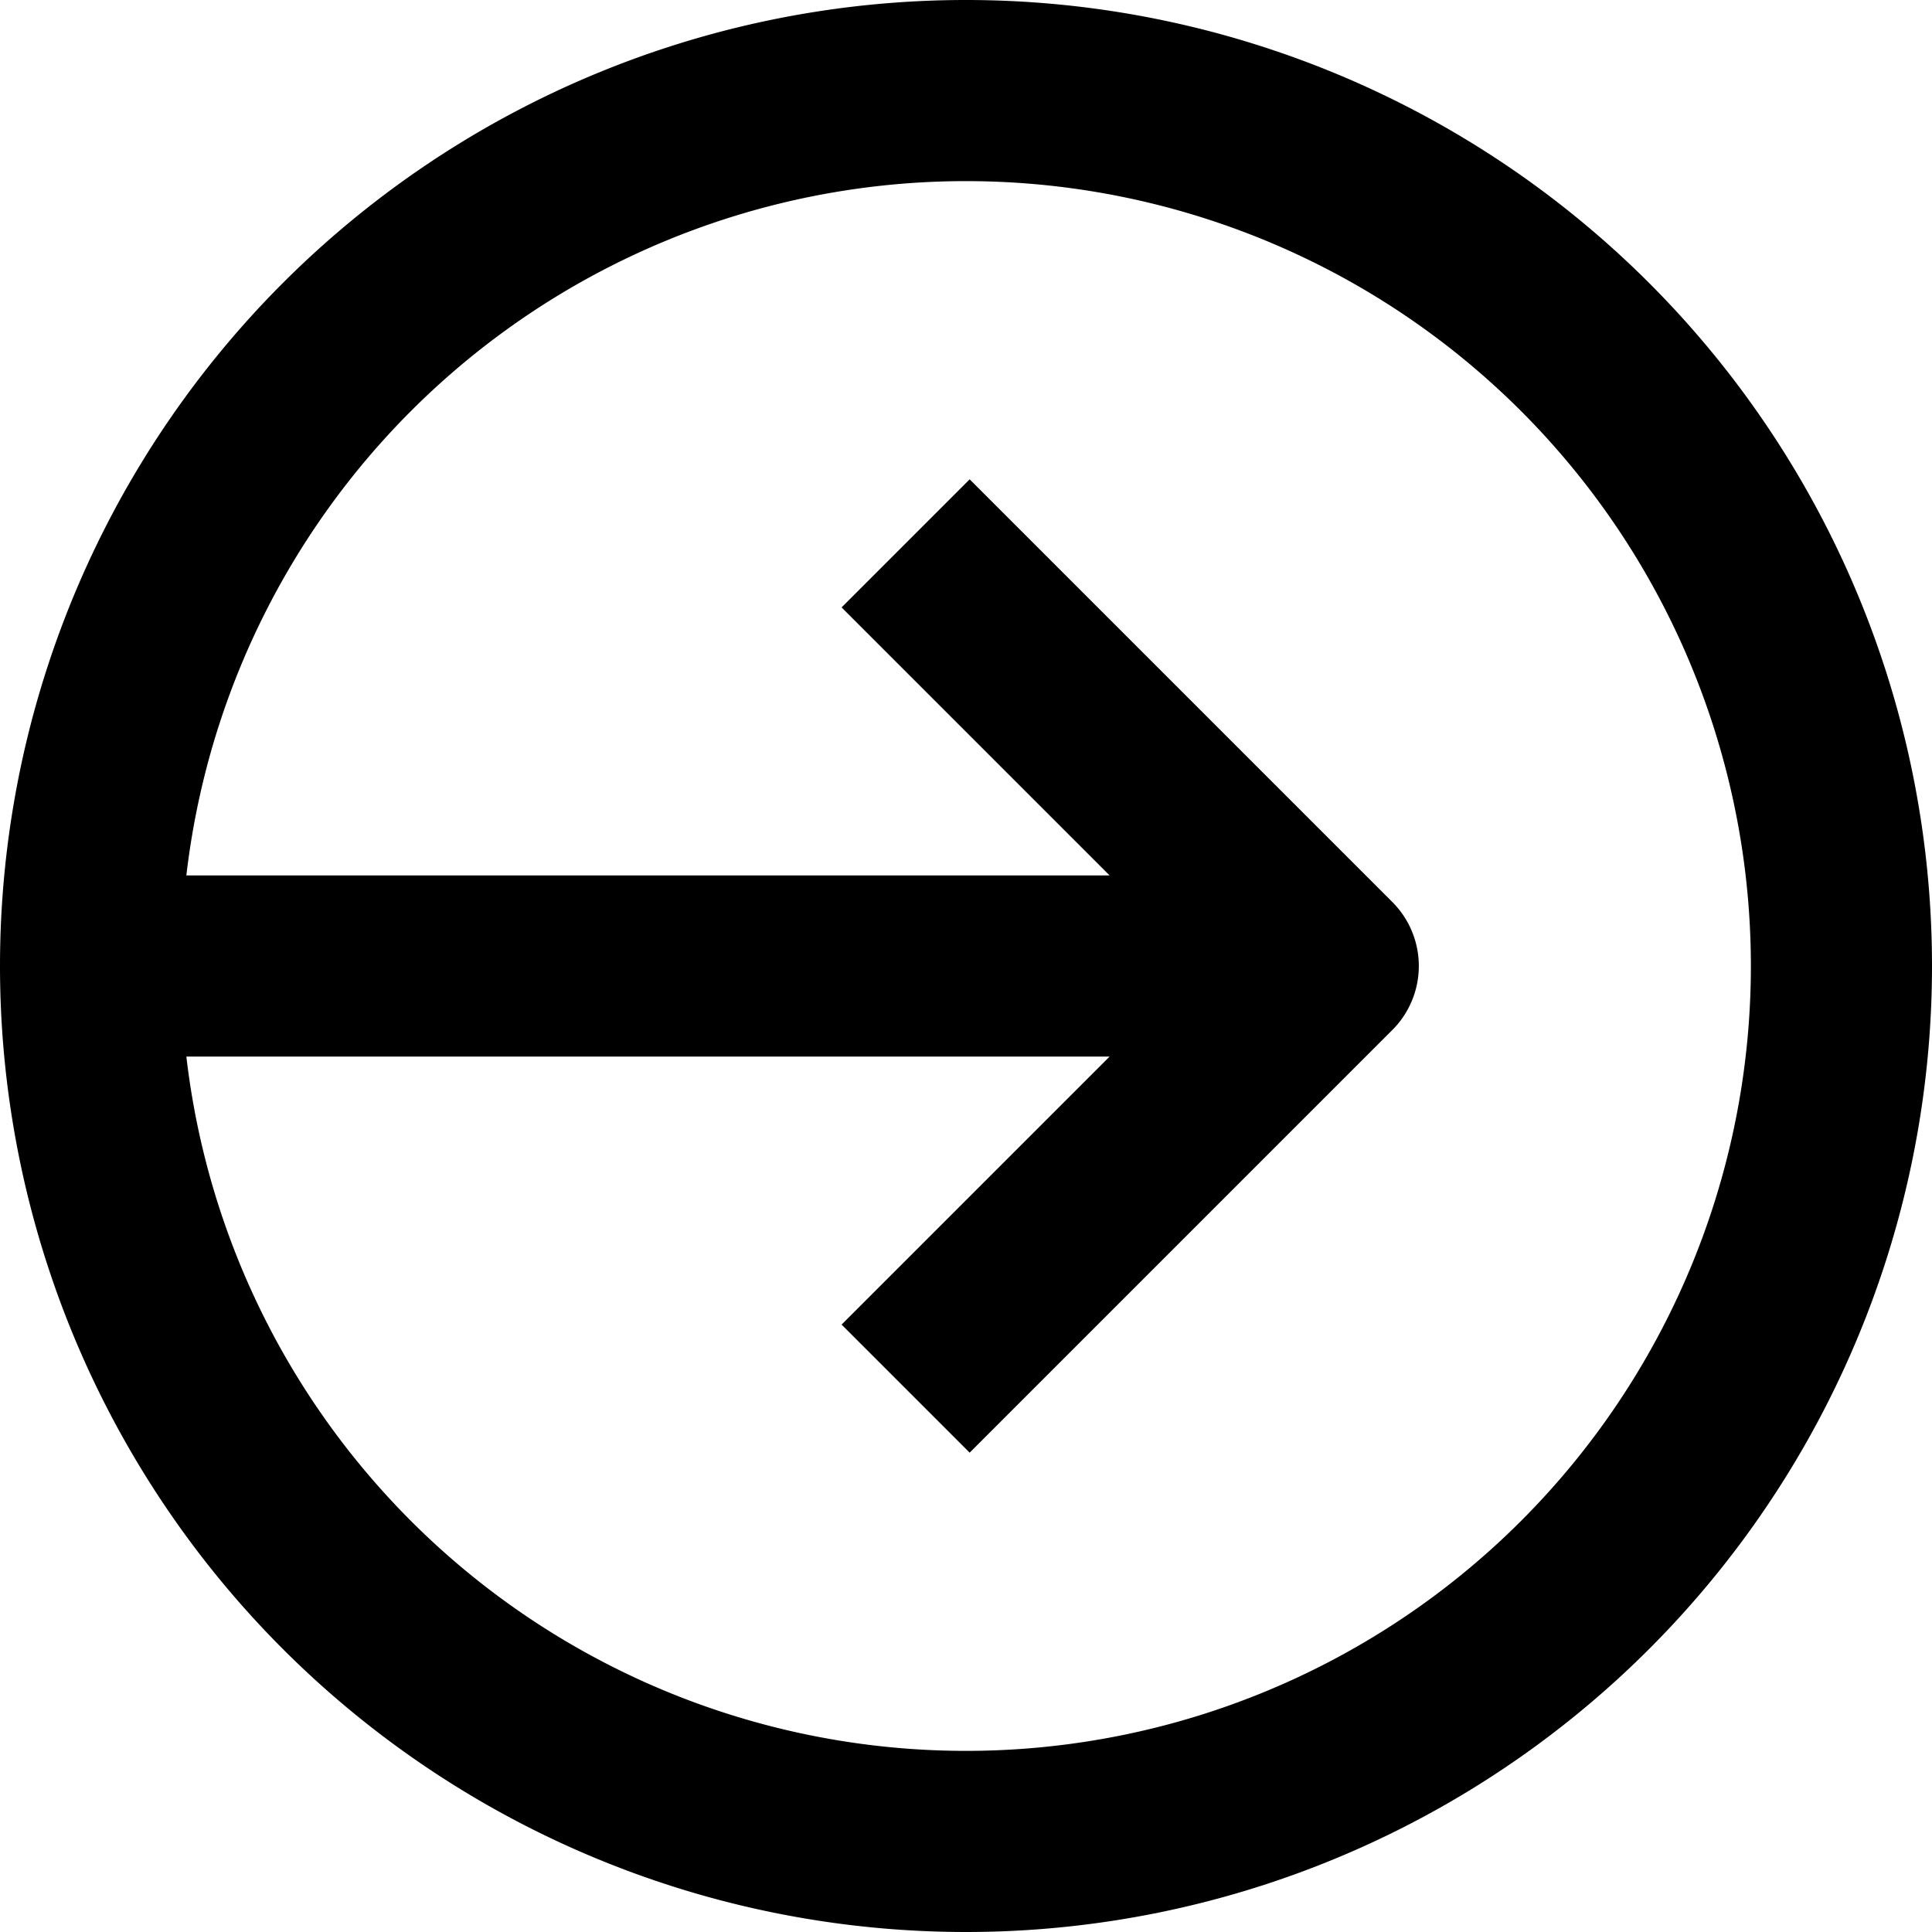 <svg width="16" height="16" fill="none" viewBox="0 0 16 16"><path stroke="currentcolor" stroke-linejoin="round" stroke-width="1.5" d="M7.5 4.5 11 8l-3.5 3.5M10.75 8H1m14.25 0A7.25 7.25 0 1 1 .75 8a7.25 7.25 0 0 1 14.5 0Z"/></svg>
